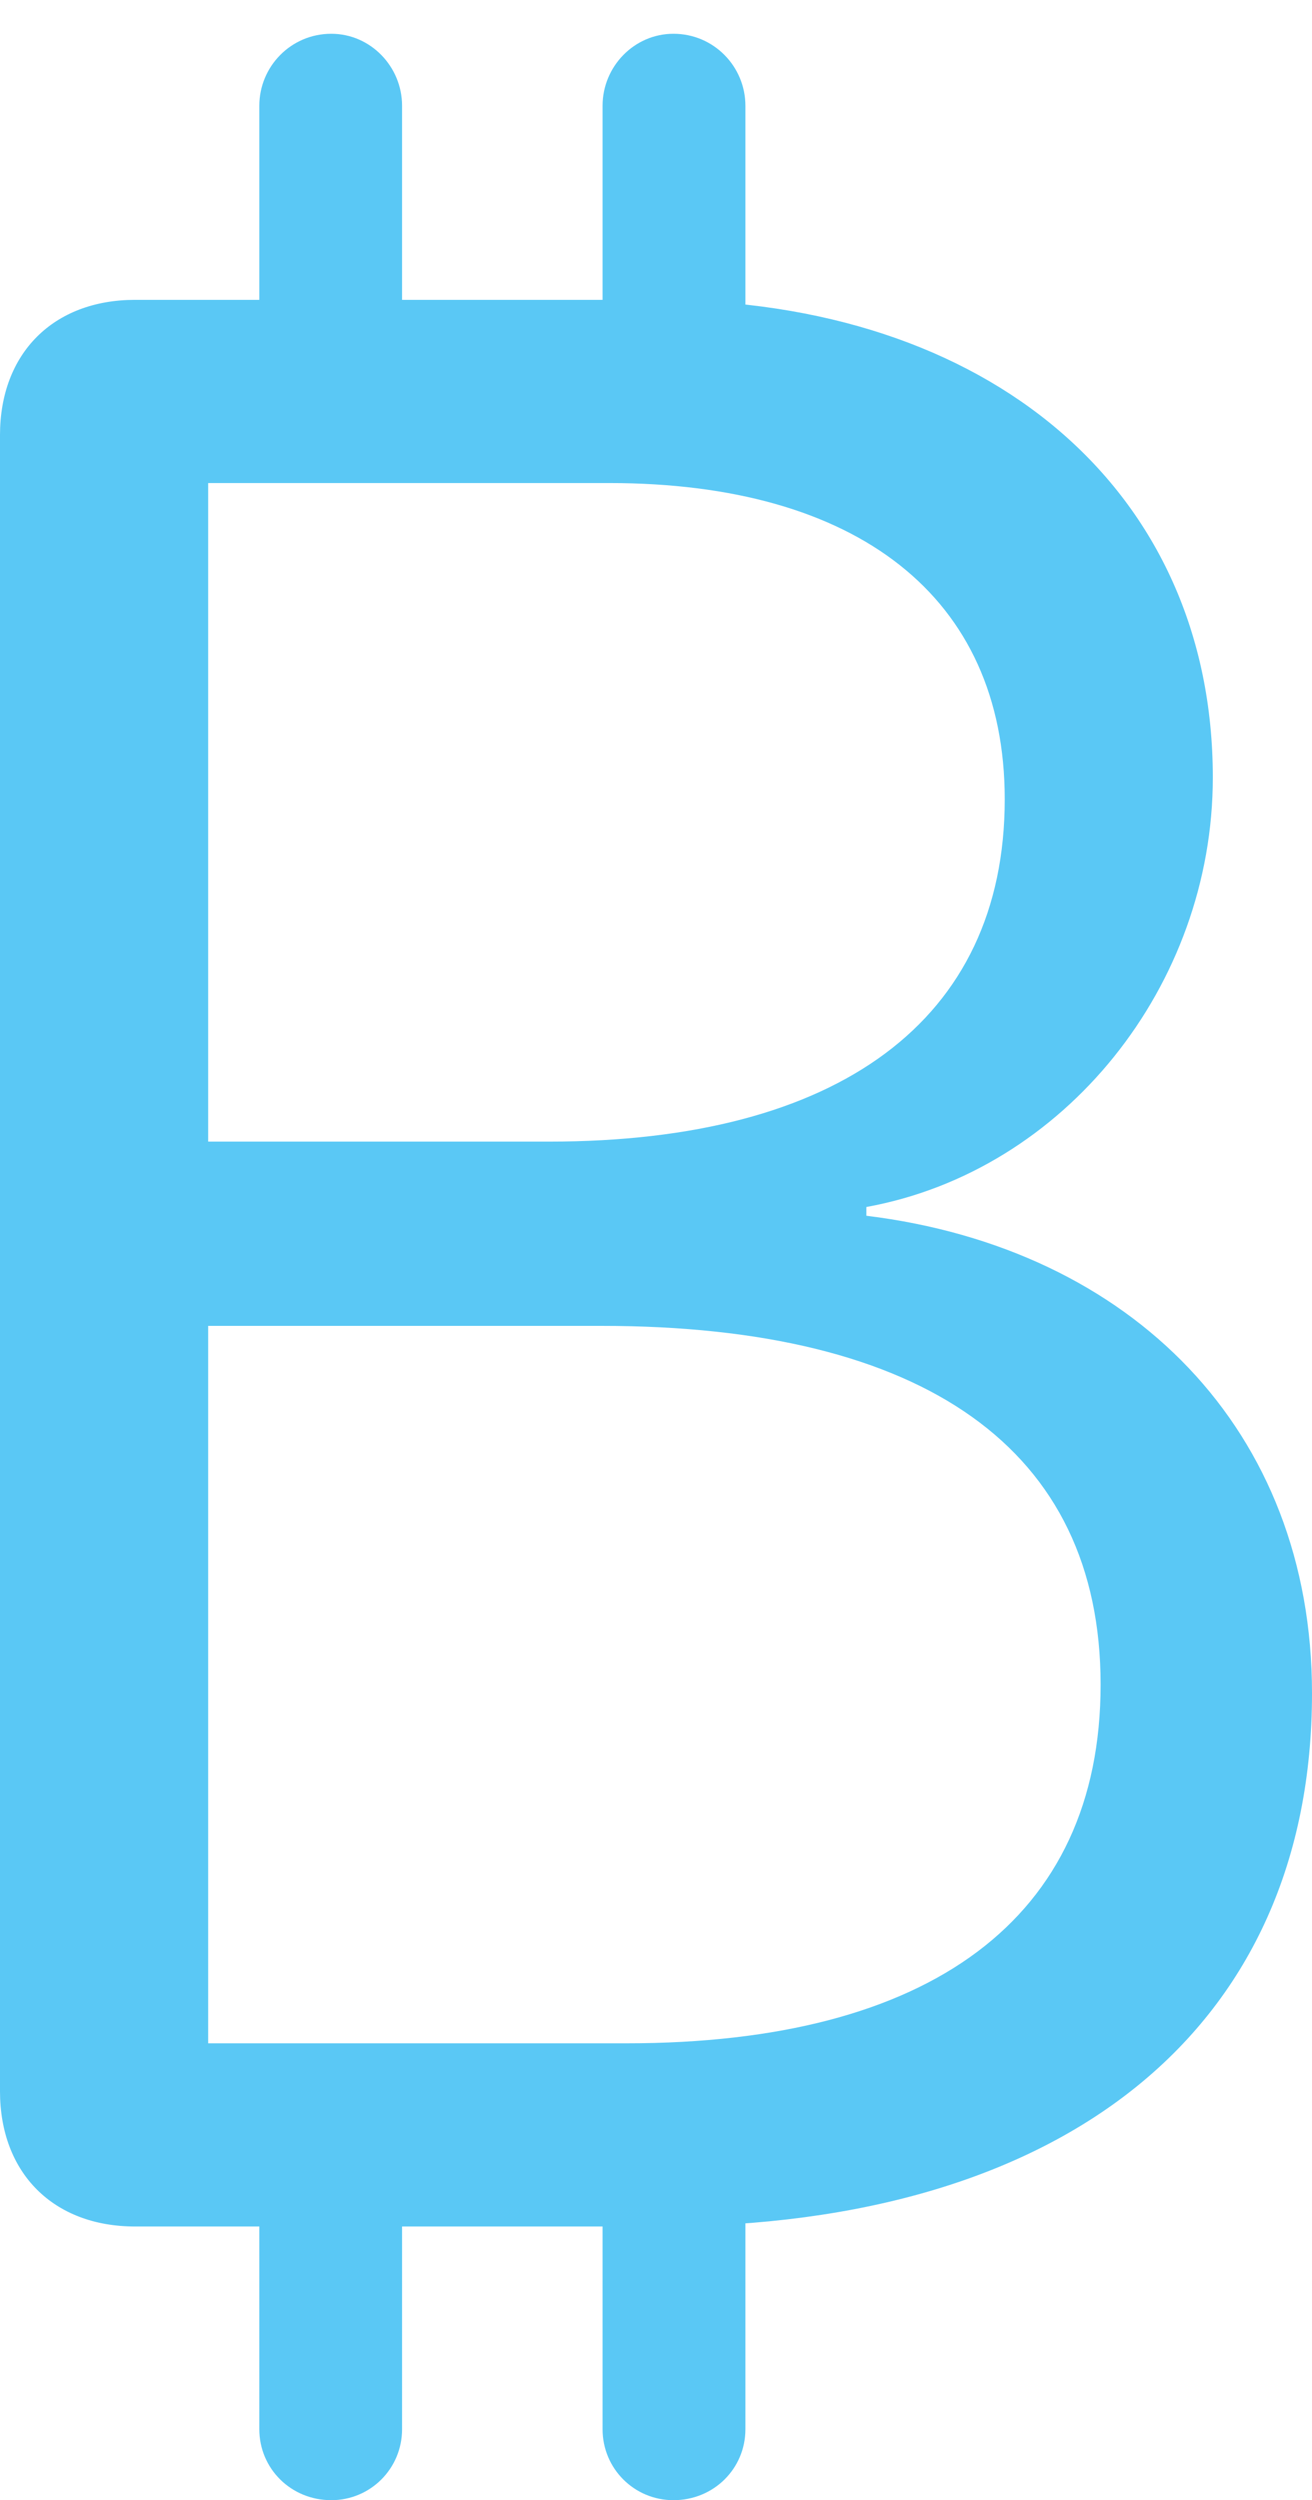 <?xml version="1.0" encoding="UTF-8"?>
<!--Generator: Apple Native CoreSVG 175.5-->
<!DOCTYPE svg
PUBLIC "-//W3C//DTD SVG 1.1//EN"
       "http://www.w3.org/Graphics/SVG/1.1/DTD/svg11.dtd">
<svg version="1.1" xmlns="http://www.w3.org/2000/svg" xmlns:xlink="http://www.w3.org/1999/xlink" width="14.697" height="27.991">
 <g>
  <rect height="27.991" opacity="0" width="14.697" x="0" y="0"/>
  <path d="M1.514 24.927L7.385 24.927C11.951 24.927 14.697 22.693 14.697 18.957C14.697 16.016 12.683 13.977 9.705 13.611L9.705 13.513C11.926 13.11 13.586 11.035 13.586 8.704C13.586 5.493 11.084 3.357 7.361 3.357L1.514 3.357C0.598 3.357 0 3.955 0 4.871L0 23.413C0 24.329 0.598 24.927 1.514 24.927ZM2.332 12.781L2.332 5.408L6.824 5.408C9.595 5.408 11.255 6.677 11.255 8.948C11.255 11.426 9.387 12.781 6.152 12.781ZM2.332 22.876L2.332 14.844L6.738 14.844C10.352 14.844 12.329 16.223 12.329 18.86C12.329 21.484 10.413 22.876 7.019 22.876ZM4.504 4.749L4.504 1.184C4.504 0.745 4.15 0.378 3.711 0.378C3.259 0.378 2.905 0.745 2.905 1.184L2.905 4.749ZM8.35 4.749L8.35 1.184C8.35 0.745 7.996 0.378 7.544 0.378C7.104 0.378 6.75 0.745 6.75 1.184L6.75 4.749ZM4.504 23.547L2.905 23.547L2.905 27.197C2.905 27.637 3.259 27.991 3.711 27.991C4.15 27.991 4.504 27.637 4.504 27.197ZM8.35 23.547L6.75 23.547L6.75 27.197C6.75 27.637 7.104 27.991 7.544 27.991C7.996 27.991 8.35 27.637 8.35 27.197Z" fill="#5ac8f5"/>
 </g>
</svg>
